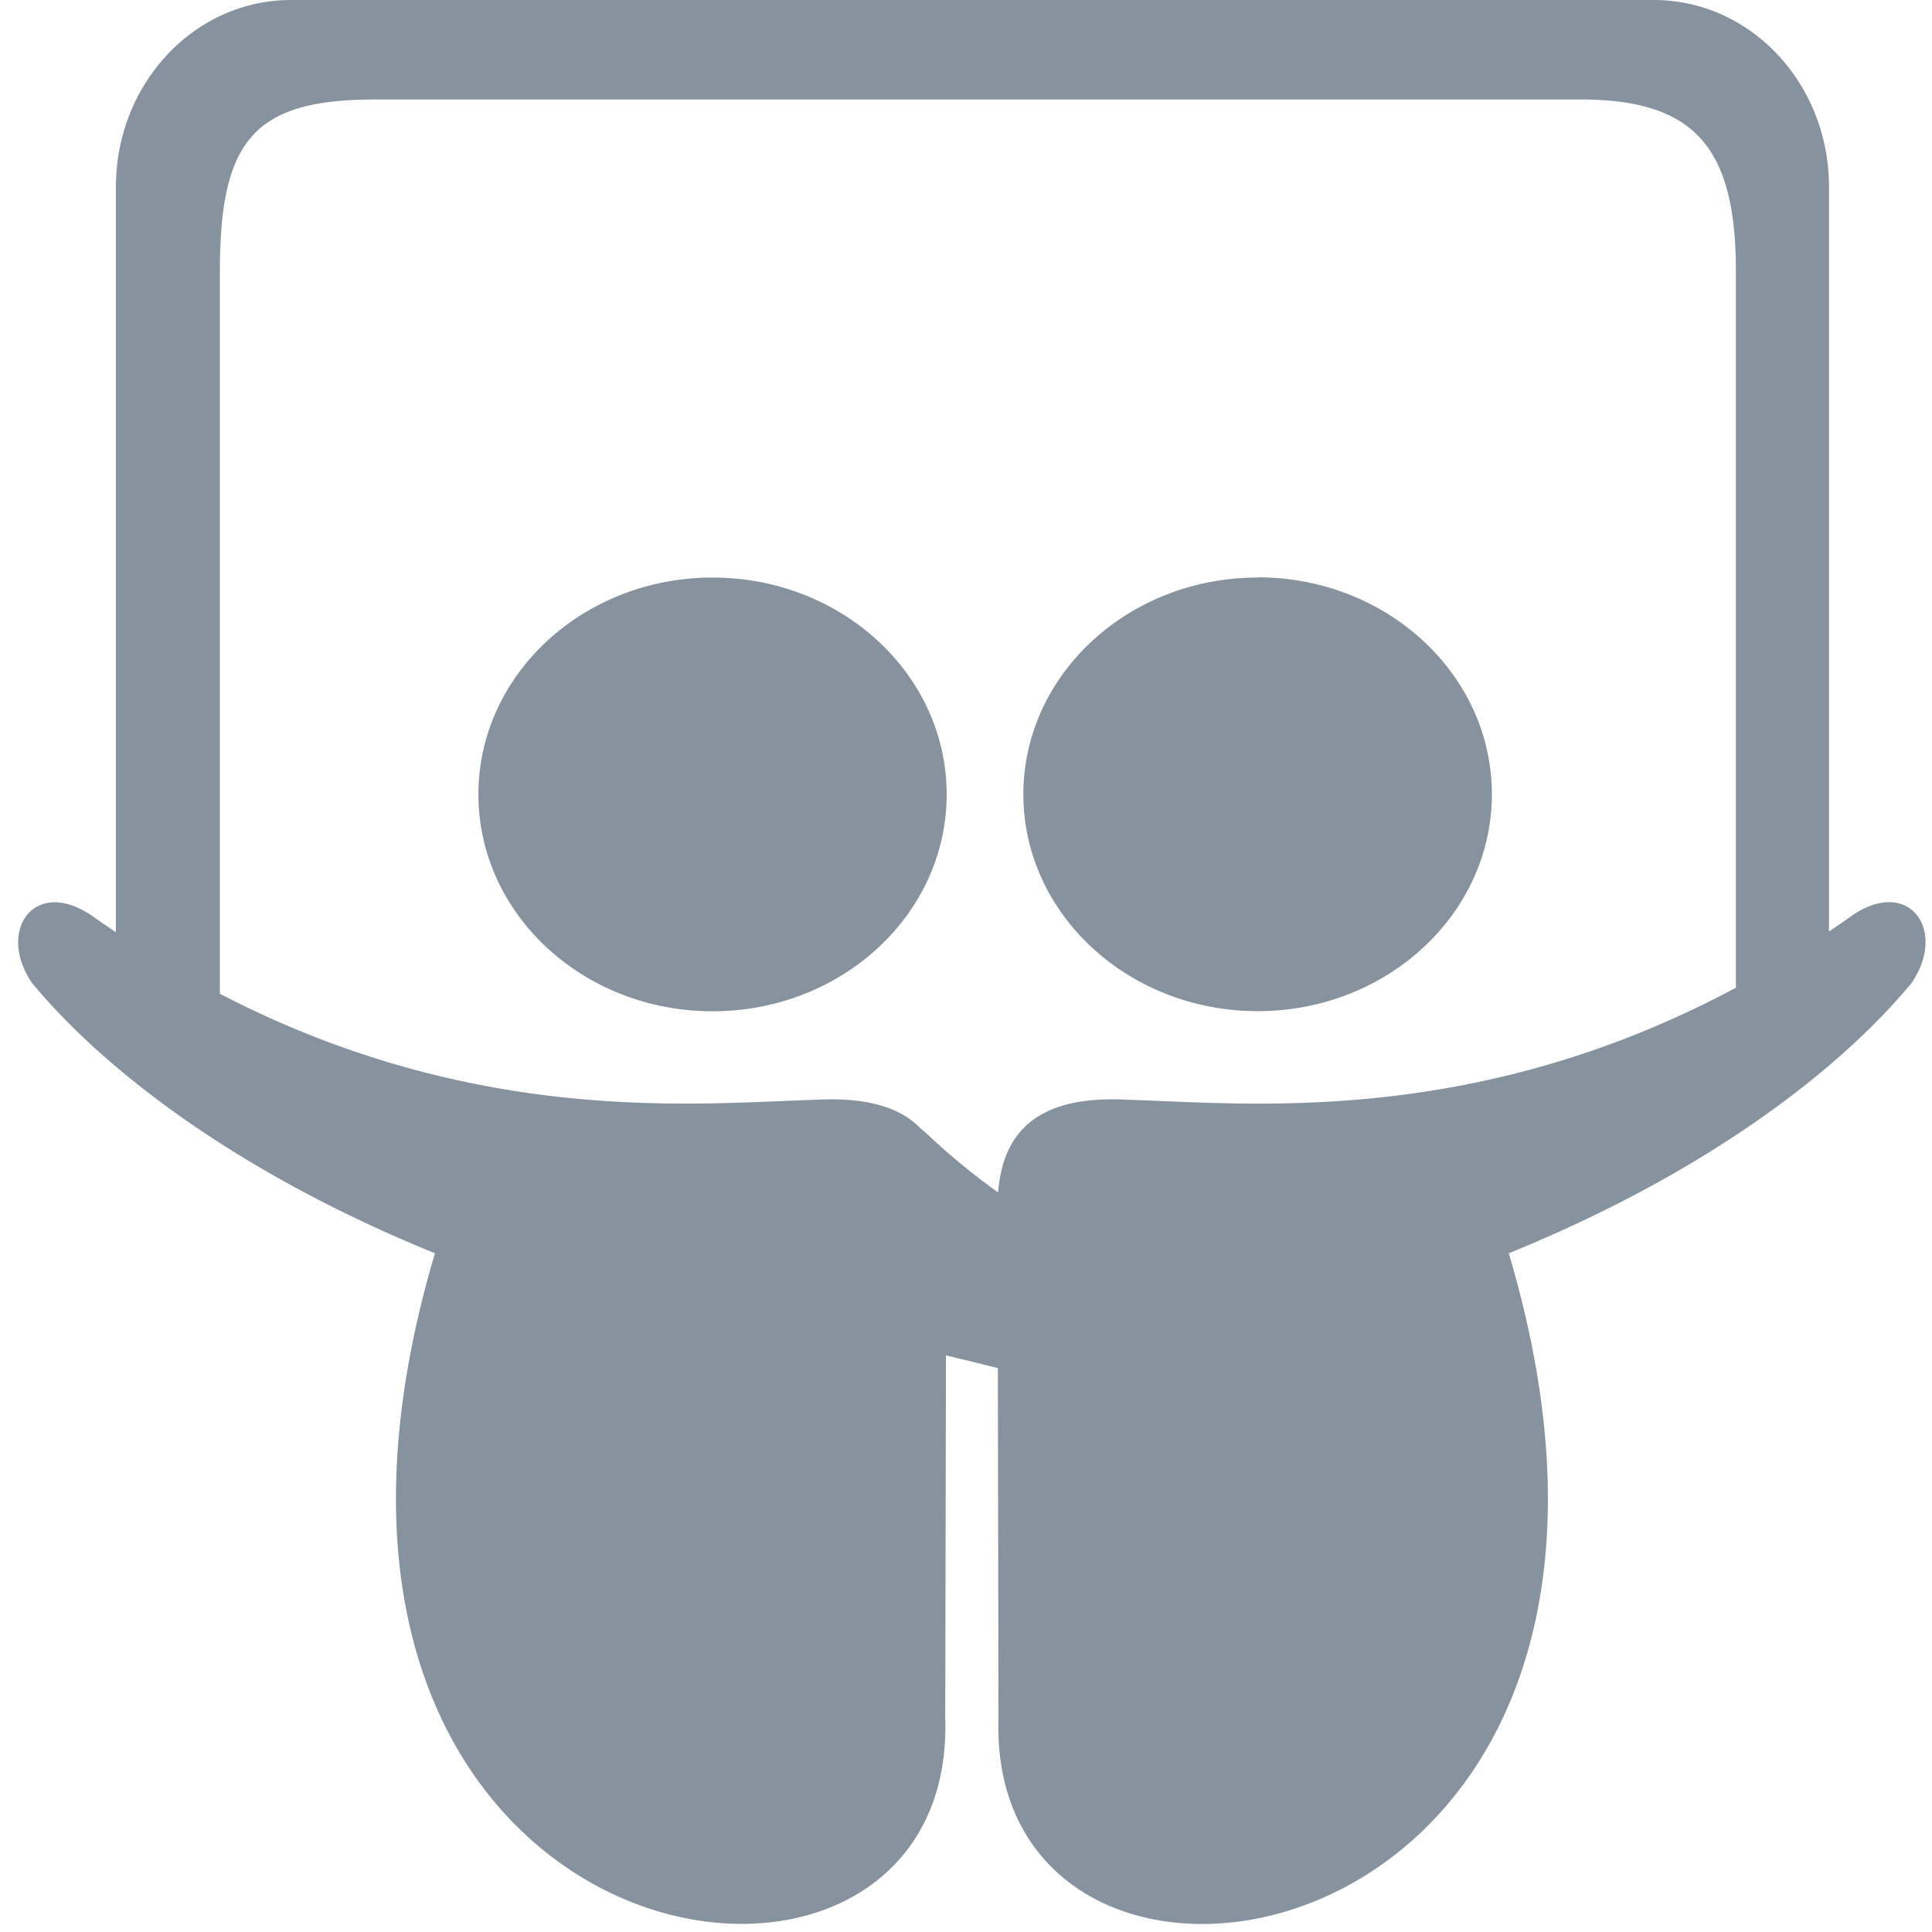 <svg width="16" height="16" viewBox="0 0 16 16" xmlns="http://www.w3.org/2000/svg"><title>slideshare-logo</title><g fill="#86939E" fill-rule="nonzero"><path d="M15.332 7.587a9.188 9.188 0 0 1-.185.127V1.548c0-.856-.65-1.548-1.45-1.548H2.41C1.61 0 .96.692.96 1.548V7.72a9.807 9.807 0 0 1-.194-.133c-.48-.332-.796.12-.502.552.574.695 1.665 1.56 3.338 2.24-1.77 5.966 4.32 6.914 4.226 3.854l.006-3.008c.16.037.3.073.43.105l.005 2.904c-.094 3.06 6 2.112 4.226-3.855 1.673-.68 2.764-1.545 3.337-2.24.295-.433-.02-.885-.5-.553zm-6.008 1.52c-.745-.037-1.02.28-1.058.768a5.48 5.48 0 0 1-.55-.448c-.03-.03-.06-.055-.09-.08-.163-.17-.433-.26-.852-.24-.998.03-2.825.227-4.953-.877V2.248c0-1.084.28-1.424 1.282-1.424h9.988c.95 0 1.285.404 1.285 1.424V8.18c-2.17 1.16-4.038.958-5.05.927z"/><path d="M10.415 4.783c-1.07 0-1.94.804-1.94 1.796 0 .99.87 1.795 1.94 1.795 1.07 0 1.94-.804 1.94-1.796 0-.993-.87-1.797-1.94-1.797z"/><ellipse cx="5.901" cy="6.579" rx="1.939" ry="1.796"/></g></svg>